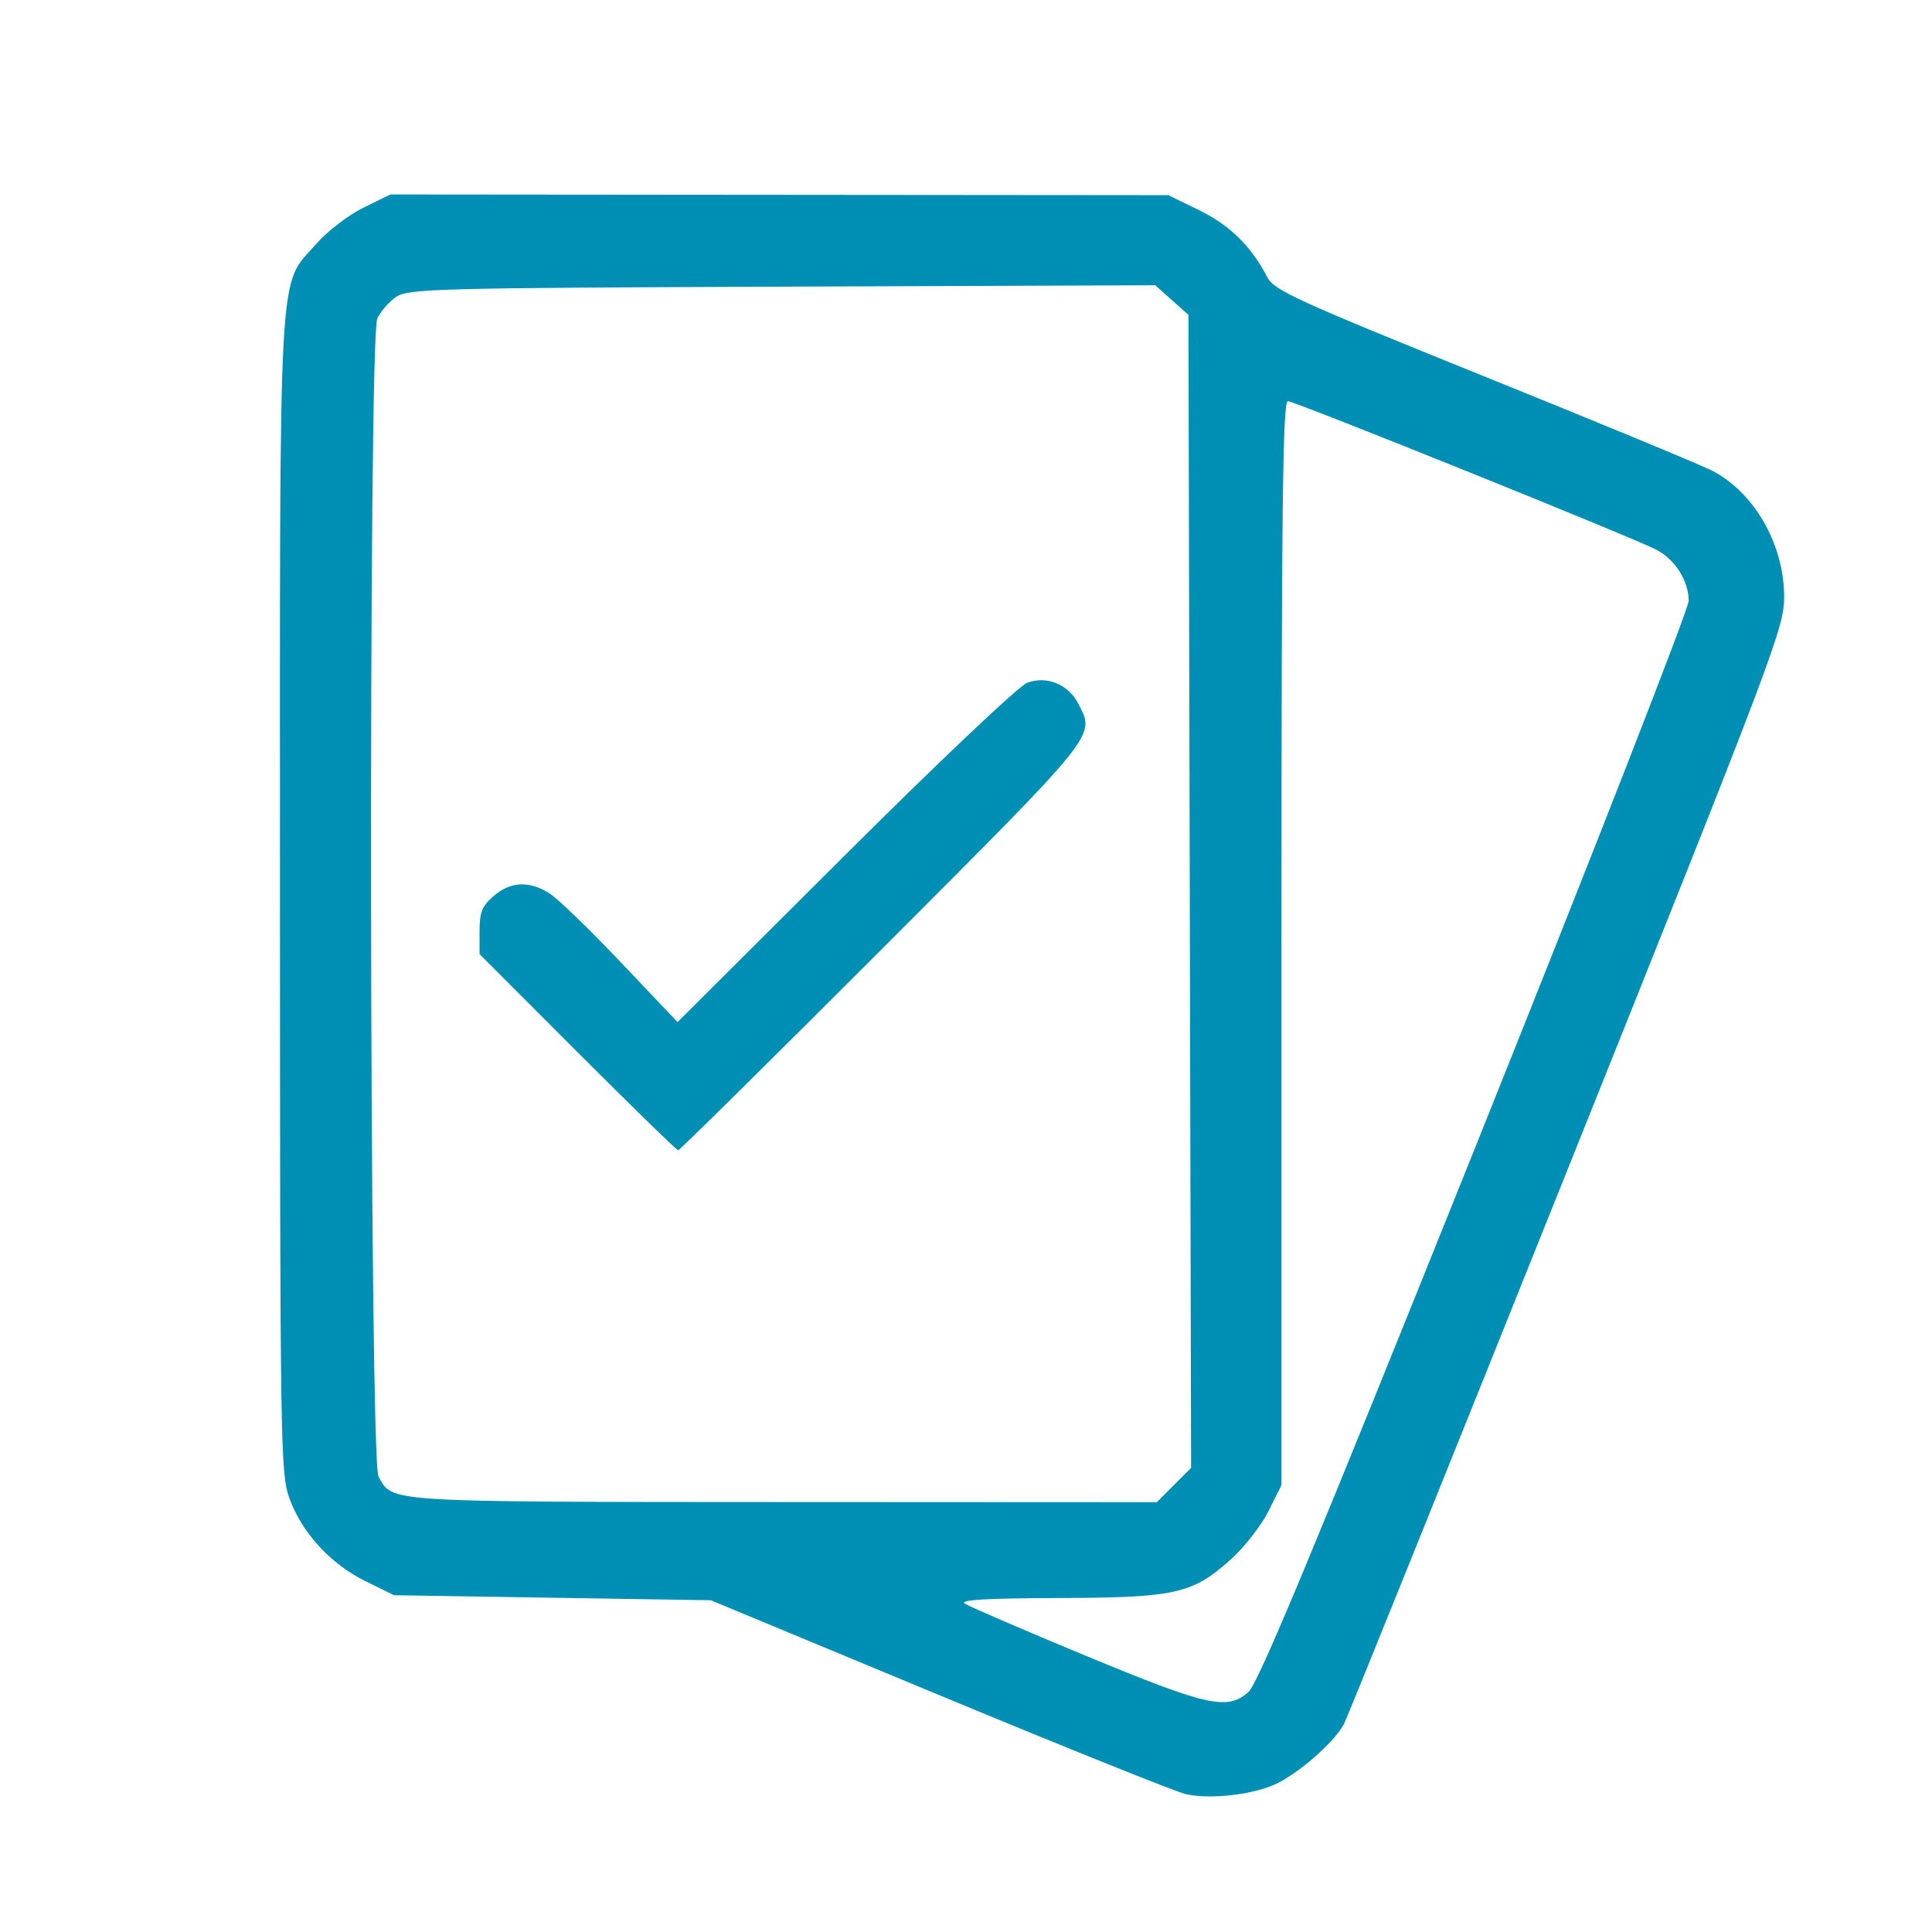 <?xml version="1.0" encoding="UTF-8" standalone="no"?>
<svg
   xmlns:ooo="http://xml.openoffice.org/svg/export"
   xmlns:dc="http://purl.org/dc/elements/1.1/"
   xmlns:cc="http://creativecommons.org/ns#"
   xmlns:rdf="http://www.w3.org/1999/02/22-rdf-syntax-ns#"
   xmlns:svg="http://www.w3.org/2000/svg"
   xmlns="http://www.w3.org/2000/svg"
   xmlns:sodipodi="http://sodipodi.sourceforge.net/DTD/sodipodi-0.dtd"
   xmlns:inkscape="http://www.inkscape.org/namespaces/inkscape"
   version="1.2"
   width="12.96mm"
   height="12.96mm"
   viewBox="0 0 1296 1296"
   preserveAspectRatio="xMidYMid"
   fill-rule="evenodd"
   stroke-width="28.222"
   stroke-linejoin="round"
   xml:space="preserve"
   id="svg72"
   sodipodi:docname="icon.svg"
   inkscape:export-filename="C:\Users\Formacion\Desktop\iconos Adaptable\Gris oscuro\pix_plugins\mod\flashcard\icon.png"
   inkscape:export-xdpi="94.07"
   inkscape:export-ydpi="94.07"
   inkscape:version="1.0.1 (3bc2e813f5, 2020-09-07)"><sodipodi:namedview
   pagecolor="#ffffff"
   bordercolor="#666666"
   borderopacity="1"
   objecttolerance="10"
   gridtolerance="10"
   guidetolerance="10"
   inkscape:pageopacity="0"
   inkscape:pageshadow="2"
   inkscape:window-width="1366"
   inkscape:window-height="705"
   id="namedview74"
   showgrid="false"
   inkscape:zoom="10.983475"
   inkscape:cx="24.491339"
   inkscape:cy="24.491339"
   inkscape:window-x="-8"
   inkscape:window-y="-8"
   inkscape:window-maximized="1"
   inkscape:current-layer="svg72"
   inkscape:document-rotation="0" />
 <defs
   class="ClipPathGroup"
   id="defs8">
  <clipPath
   id="presentation_clip_path"
   clipPathUnits="userSpaceOnUse">
   <rect
   x="0"
   y="0"
   width="1296"
   height="1296"
   id="rect2" />
  </clipPath>
  <clipPath
   id="presentation_clip_path_shrink"
   clipPathUnits="userSpaceOnUse">
   <rect
   x="1"
   y="1"
   width="1294"
   height="1294"
   id="rect5" />
  </clipPath>
 </defs>
 <defs
   class="TextShapeIndex"
   id="defs12">
  <g
   ooo:slide="id1"
   ooo:id-list="id3"
   id="g10" />
 </defs>
 <defs
   class="EmbeddedBulletChars"
   id="defs44">
  <g
   id="bullet-char-template-57356"
   transform="scale(0,-0)">
   <path
   d="M 580,1141 L 1163,571 580,0 -4,571 580,1141 Z"
   id="path14" />
  </g>
  <g
   id="bullet-char-template-57354"
   transform="scale(0,-0)">
   <path
   d="M 8,1128 L 1137,1128 1137,0 8,0 8,1128 Z"
   id="path17" />
  </g>
  <g
   id="bullet-char-template-10146"
   transform="scale(0,-0)">
   <path
   d="M 174,0 L 602,739 174,1481 1456,739 174,0 Z M 1358,739 L 309,1346 659,739 1358,739 Z"
   id="path20" />
  </g>
  <g
   id="bullet-char-template-10132"
   transform="scale(0,-0)">
   <path
   d="M 2015,739 L 1276,0 717,0 1260,543 174,543 174,936 1260,936 717,1481 1274,1481 2015,739 Z"
   id="path23" />
  </g>
  <g
   id="bullet-char-template-10007"
   transform="scale(0,-0)">
   <path
   d="M 0,-2 C -7,14 -16,27 -25,37 L 356,567 C 262,823 215,952 215,954 215,979 228,992 255,992 264,992 276,990 289,987 310,991 331,999 354,1012 L 381,999 492,748 772,1049 836,1024 860,1049 C 881,1039 901,1025 922,1006 886,937 835,863 770,784 769,783 710,716 594,584 L 774,223 C 774,196 753,168 711,139 L 727,119 C 717,90 699,76 672,76 641,76 570,178 457,381 L 164,-76 C 142,-110 111,-127 72,-127 30,-127 9,-110 8,-76 1,-67 -2,-52 -2,-32 -2,-23 -1,-13 0,-2 Z"
   id="path26" />
  </g>
  <g
   id="bullet-char-template-10004"
   transform="scale(0,-0)">
   <path
   d="M 285,-33 C 182,-33 111,30 74,156 52,228 41,333 41,471 41,549 55,616 82,672 116,743 169,778 240,778 293,778 328,747 346,684 L 369,508 C 377,444 397,411 428,410 L 1163,1116 C 1174,1127 1196,1133 1229,1133 1271,1133 1292,1118 1292,1087 L 1292,965 C 1292,929 1282,901 1262,881 L 442,47 C 390,-6 338,-33 285,-33 Z"
   id="path29" />
  </g>
  <g
   id="bullet-char-template-9679"
   transform="scale(0,-0)">
   <path
   d="M 813,0 C 632,0 489,54 383,161 276,268 223,411 223,592 223,773 276,916 383,1023 489,1130 632,1184 813,1184 992,1184 1136,1130 1245,1023 1353,916 1407,772 1407,592 1407,412 1353,268 1245,161 1136,54 992,0 813,0 Z"
   id="path32" />
  </g>
  <g
   id="bullet-char-template-8226"
   transform="scale(0,-0)">
   <path
   d="M 346,457 C 273,457 209,483 155,535 101,586 74,649 74,723 74,796 101,859 155,911 209,963 273,989 346,989 419,989 480,963 531,910 582,859 608,796 608,723 608,648 583,586 532,535 482,483 420,457 346,457 Z"
   id="path35" />
  </g>
  <g
   id="bullet-char-template-8211"
   transform="scale(0,-0)">
   <path
   d="M -4,459 L 1135,459 1135,606 -4,606 -4,459 Z"
   id="path38" />
  </g>
  <g
   id="bullet-char-template-61548"
   transform="scale(0,-0)">
   <path
   d="M 173,740 C 173,903 231,1043 346,1159 462,1274 601,1332 765,1332 928,1332 1067,1274 1183,1159 1299,1043 1357,903 1357,740 1357,577 1299,437 1183,322 1067,206 928,148 765,148 601,148 462,206 346,322 231,437 173,577 173,740 Z"
   id="path41" />
  </g>
 </defs>
 <defs
   class="TextEmbeddedBitmaps"
   id="defs46" />
 <g
   id="g51">
  <g
   id="id2"
   class="Master_Slide">
   <g
   id="bg-id2"
   class="Background" />
   <g
   id="bo-id2"
   class="BackgroundObjects" />
  </g>
 </g>
 
<path
   style="fill:#008fb4;stroke-width:95.179"
   d="m 795.532,1203.558 c -6.492,-1.442 -80.855,-31.303 -165.252,-66.358 l -153.448,-63.737 -106.233,-1.686 -106.233,-1.686 -19.272,-9.464 c -23.408,-11.495 -42.689,-32.568 -51.035,-55.778 -5.906,-16.425 -6.221,-36.773 -6.254,-404.915 -0.041,-434.399 -1.591,-406.843 24.59,-436.586 7.385,-8.39 21.537,-19.223 31.449,-24.072 l 18.021,-8.817 260.932,0.226 260.932,0.226 20.888,10.205 c 20.41,9.972 34.841,24.21 45.548,44.942 4.451,8.618 20.3,15.858 144.651,66.076 76.809,31.019 145.911,59.605 153.561,63.525 28.406,14.557 48.396,49.481 48.449,84.648 0.03,20.609 -6.497,37.874 -145.367,384.464 -79.97,199.587 -147.406,366.794 -149.857,371.571 -5.868,11.432 -28.325,31.524 -44.404,39.727 -14.948,7.626 -44.75,11.245 -61.665,7.489 z m 41.957,-68.547 c 6.447,-5.683 44.603,-97.318 151.95,-364.921 78.838,-196.533 143.342,-361.72 143.342,-367.081 0,-13.291 -9.211,-27.84 -21.684,-34.248 -16.945,-8.706 -242.547,-99.636 -247.202,-99.636 -3.439,0 -4.285,71.809 -4.285,363.567 v 363.567 l -8.696,17.45 c -4.783,9.597 -16.174,24.173 -25.313,32.391 -25.688,23.096 -37.104,25.646 -115.825,25.877 -47.905,0.141 -66.197,1.222 -62.577,3.702 2.813,1.927 39.236,17.648 80.94,34.934 82.04,34.007 95.136,36.929 109.351,24.399 z m -50.009,-138.82 11.509,-11.509 -0.885,-386.722 -0.885,-386.722 -11.129,-9.943 -11.129,-9.943 -250.239,0.946 c -232.604,0.879 -250.856,1.365 -258.993,6.895 -4.815,3.272 -10.506,9.793 -12.647,14.492 -6.079,13.341 -5.29,765.769 0.814,776.782 9.665,17.438 2.507,16.986 271.332,17.114 l 250.745,0.118 z"
   id="path52" /><path
   style="fill:#008fb4;stroke-width:95.179"
   d="m 387.428,705.829 -65.731,-65.796 v -15.436 c 0,-12.731 1.658,-16.862 9.462,-23.575 11.434,-9.835 24.168,-10.348 37.752,-1.521 5.565,3.616 27.096,24.473 47.847,46.35 l 37.729,39.776 112.347,-111.978 c 63.24,-63.033 116.671,-113.587 122.241,-115.66 13.011,-4.842 27.501,1.018 34.107,13.792 11.546,22.327 14.769,18.284 -130.787,164.005 -74.628,74.712 -136.485,135.84 -137.461,135.84 -0.976,0 -31.354,-29.608 -67.506,-65.796 z"
   id="path54" /></svg>
